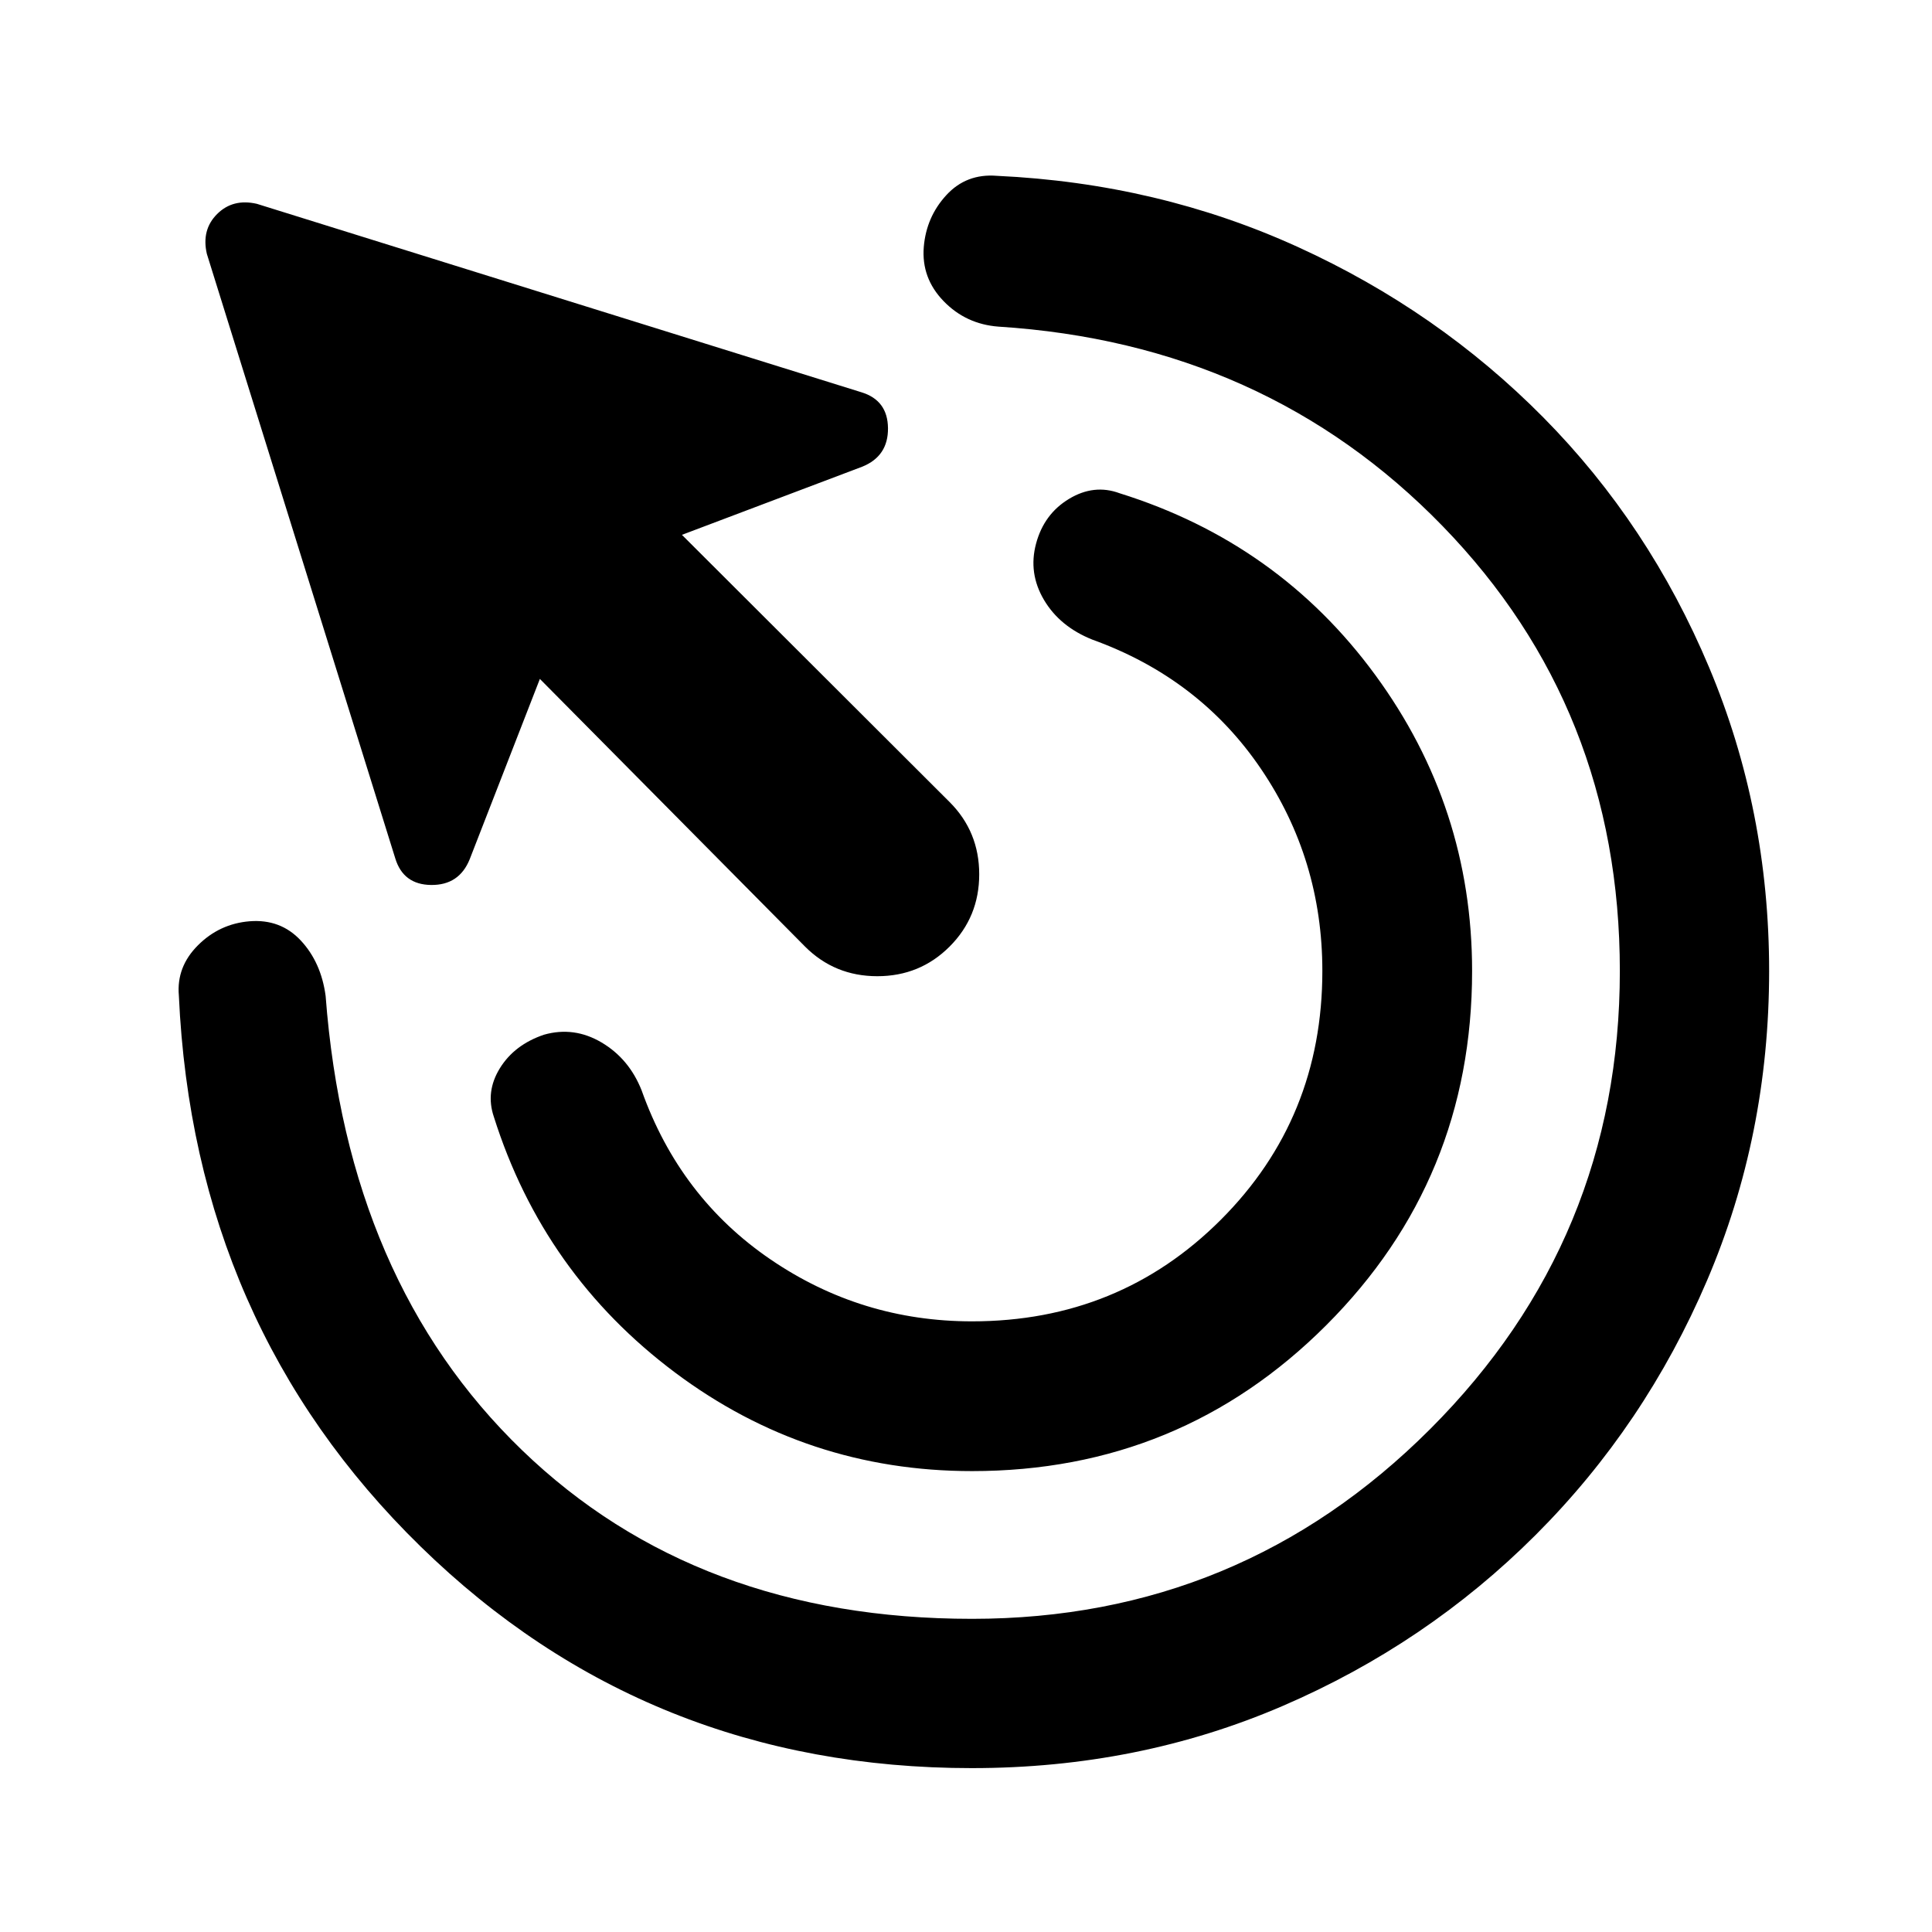 <svg xmlns="http://www.w3.org/2000/svg" height="20" viewBox="0 -960 960 960" width="20"><path d="M482.98-229.02q-82.13 0-147.52-48.95-65.39-48.94-90.07-127.1-4.22-12.45 3.01-24.15 7.23-11.69 21.93-16.65 14.93-4.22 28.62 3.89 13.68 8.11 19.88 23.81 18.97 53.24 64.07 83.99 45.1 30.75 100.08 30.75 73.17 0 123.63-50.46 50.46-50.46 50.46-123.63 0-55.48-30.52-100.46-30.51-44.98-83.75-64.19-16.19-6.46-24.06-19.76-7.87-13.31-3.91-28 3.95-14.7 16.38-22.19 12.42-7.49 25.12-2.79 78.93 24.65 127.04 90.31 48.11 65.67 48.11 147.08 0 103.54-72.48 176.02t-176.02 72.48Zm0 147.59q-161.26 0-273.97-110.1Q96.3-301.63 88.87-465.37q-1.24-14.2 9.47-24.9 10.7-10.71 25.64-11.95 15.43-1.24 25.51 9.59 10.08 10.83 12.31 27.5 10.72 141.83 97.55 225.67 86.82 83.85 223.63 83.85 133.37 0 227.64-94.27 94.27-94.27 94.27-227.64 0-130.39-88.06-221.06-88.07-90.66-220.72-99.12-16.18-1.23-27.25-12.68-11.08-11.45-9.84-26.88 1.24-14.94 11.2-25.77 9.95-10.84 25.15-9.6 80.13 3.72 149.65 35.41 69.52 31.7 121.95 84.74 52.42 53.05 82.26 124.07 29.84 71.02 29.84 150.89 0 81.61-30.83 153.74-30.83 72.13-85.11 126.41t-125.91 85.11q-71.63 30.83-154.24 30.83Zm-82.96-408.22-131.76-133-34.87 89.61q-5.22 12.91-19.12 12.78-13.9-.13-17.88-13.28l-93.61-300.33q-2.74-11.93 5.09-19.76 7.83-7.83 19.76-5.09l300.33 93.61q13.15 3.98 13.28 17.88.13 13.9-12.78 19.12l-89.61 33.87 133 132.76q14.72 14.72 14.72 35.91 0 21.2-14.72 35.92-14.72 14.72-35.92 14.72-21.19 0-35.91-14.72Z"/></svg>